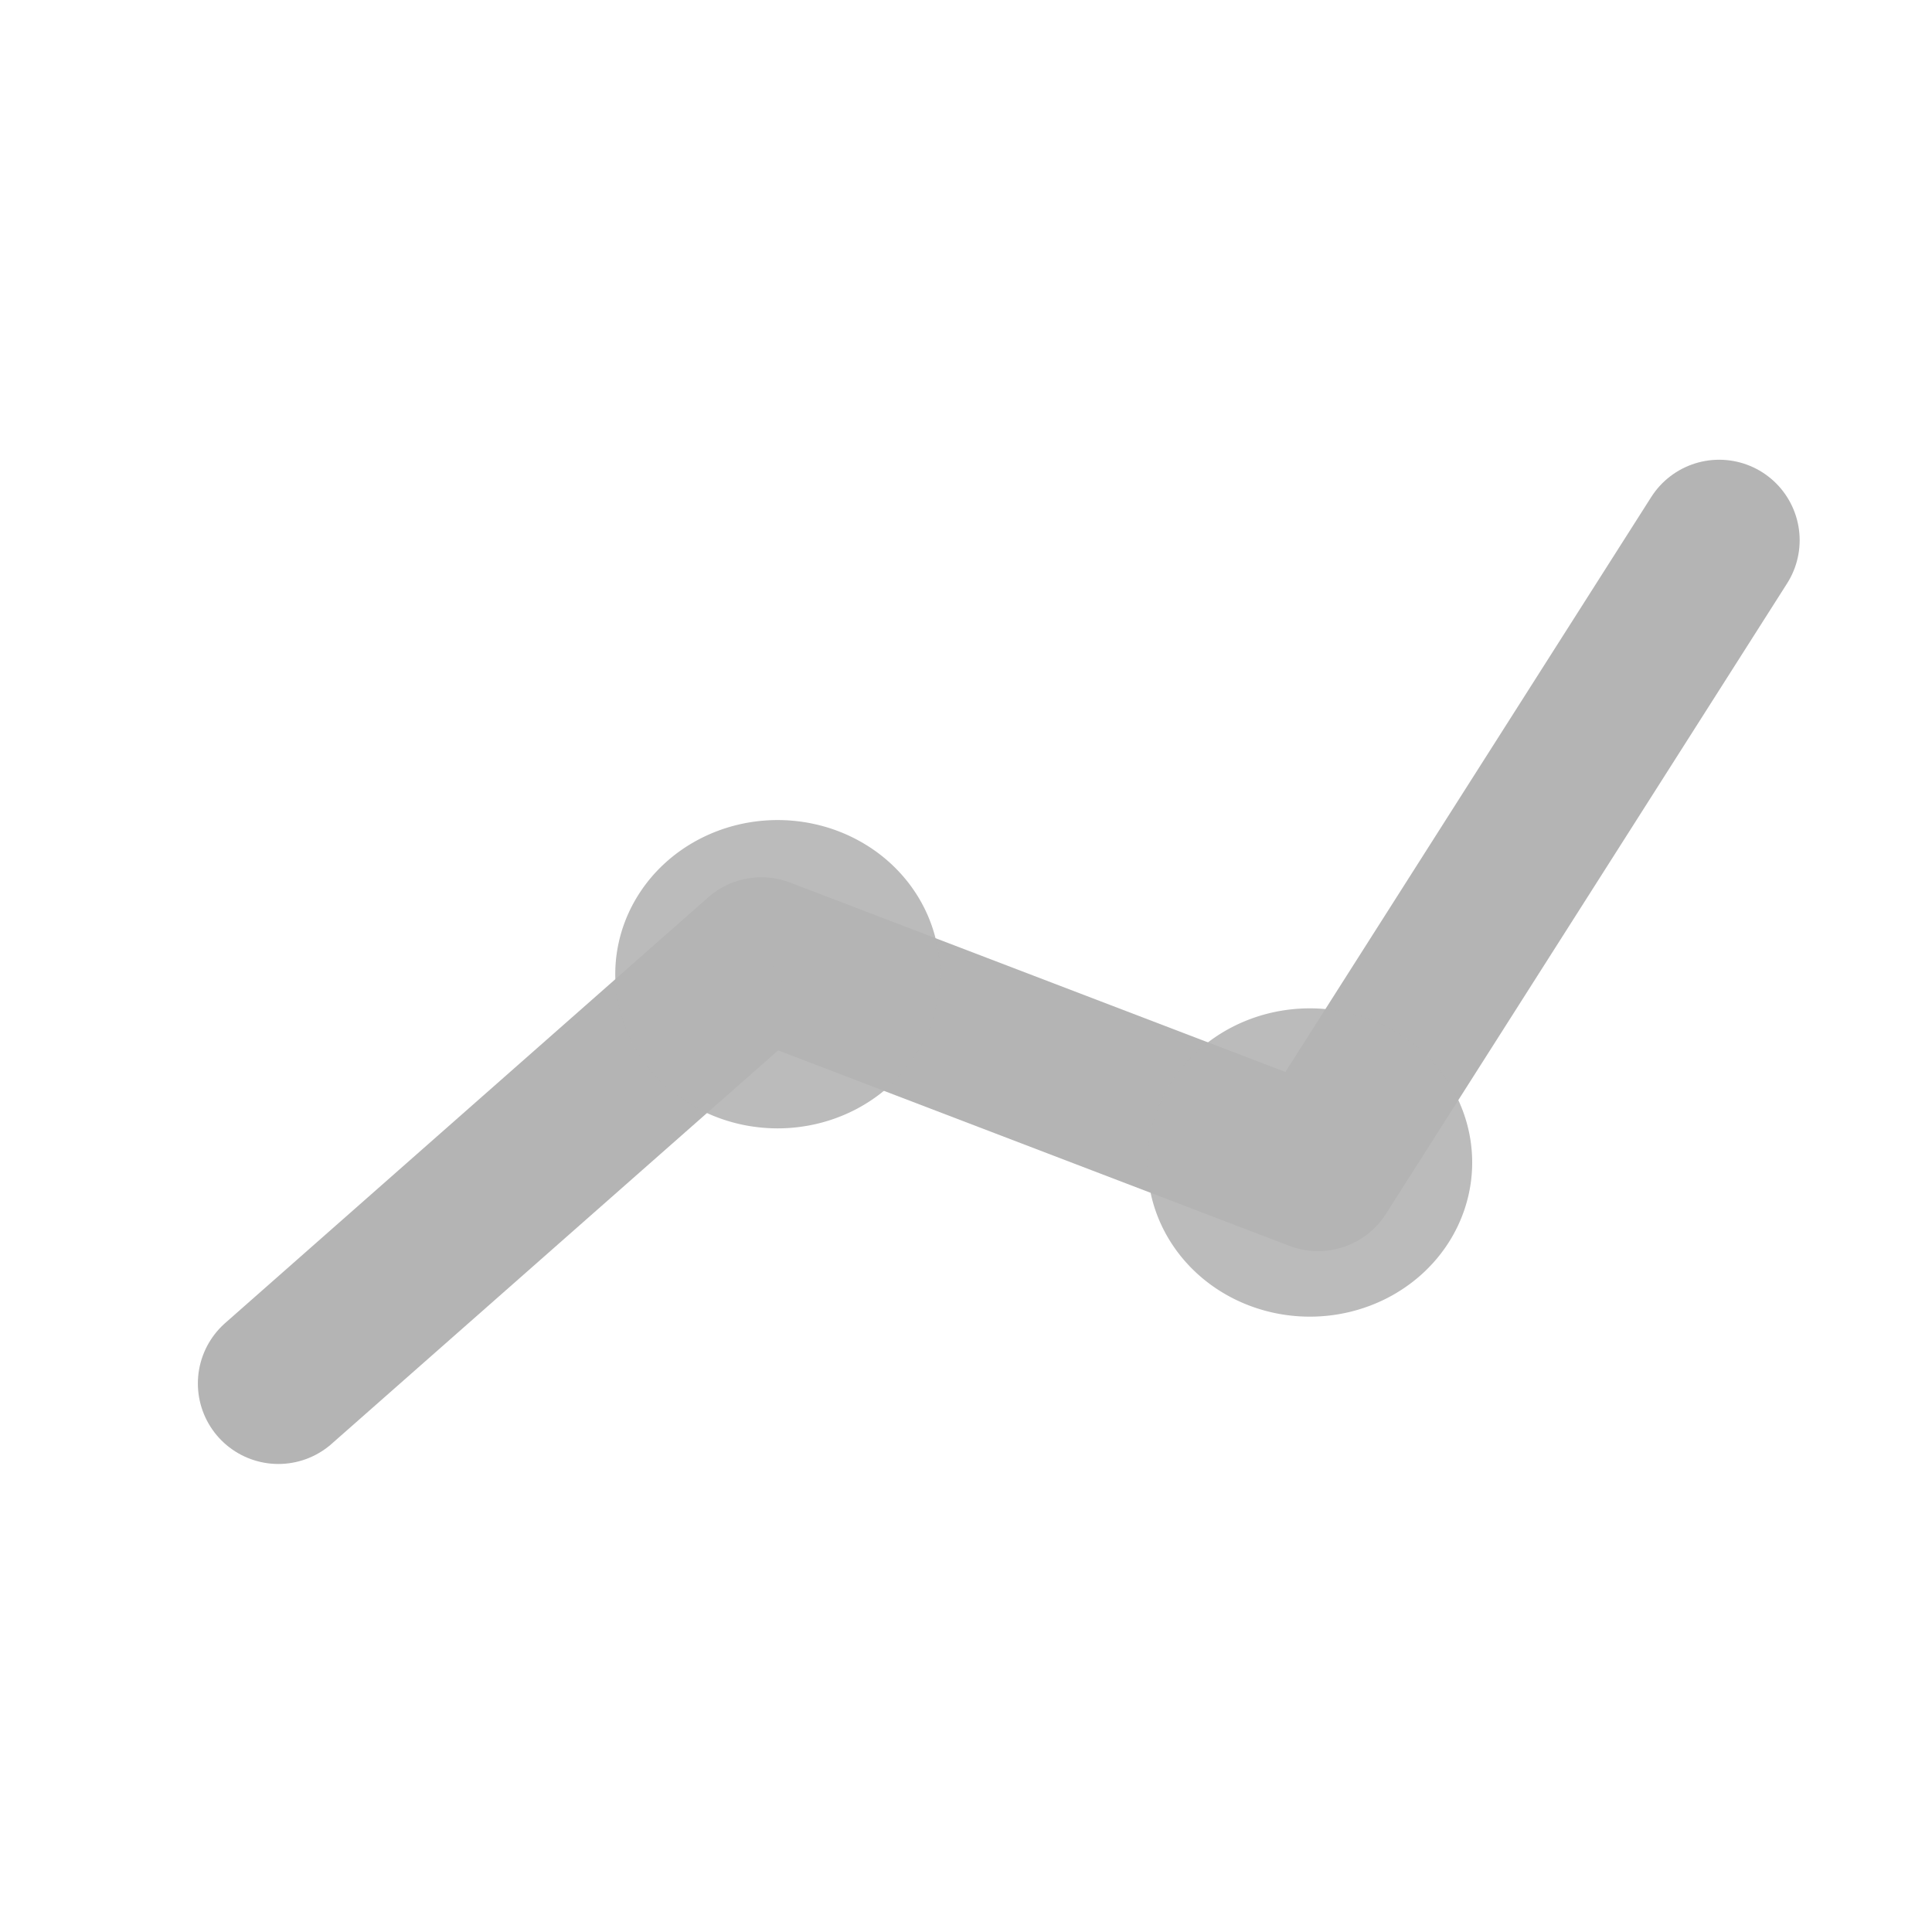 <?xml version="1.0" encoding="UTF-8" standalone="no"?>
<svg
   xmlns:osb="http://www.openswatchbook.org/uri/2009/osb"
   xmlns:dc="http://purl.org/dc/elements/1.1/"
   xmlns:cc="http://creativecommons.org/ns#"
   xmlns:rdf="http://www.w3.org/1999/02/22-rdf-syntax-ns#"
   xmlns:svg="http://www.w3.org/2000/svg"
   xmlns="http://www.w3.org/2000/svg"
   xmlns:sodipodi="http://sodipodi.sourceforge.net/DTD/sodipodi-0.dtd"
   xmlns:inkscape="http://www.inkscape.org/namespaces/inkscape"
   width="24"
   height="24"
   viewBox="0 0 24 24"
   fill="none"
   stroke="currentColor"
   stroke-width="2"
   stroke-linecap="round"
   stroke-linejoin="round"
   id="svg2"
   version="1.1"
   inkscape:version="0.48.3.1 r9886"
   sodipodi:docname="MUI_menu.svg">
  <defs
     id="defs12">
    <linearGradient
       inkscape:collect="always"
       id="linearGradient3754"
       osb:paint="gradient">
      <stop
         style="stop-color:#000000;stop-opacity:1;"
         offset="0"
         id="stop3756" />
      <stop
         style="stop-color:#000000;stop-opacity:0;"
         offset="1"
         id="stop3758" />
    </linearGradient>
  </defs>
  <sodipodi:namedview
     pagecolor="#ffffff"
     bordercolor="#666666"
     borderopacity="1"
     objecttolerance="10"
     gridtolerance="10"
     guidetolerance="10"
     inkscape:pageopacity="0"
     inkscape:pageshadow="2"
     inkscape:window-width="1063"
     inkscape:window-height="797"
     id="namedview10"
     showgrid="false"
     inkscape:zoom="9.8333333"
     inkscape:cx="-5.0338983"
     inkscape:cy="12"
     inkscape:window-x="0"
     inkscape:window-y="0"
     inkscape:window-maximized="0"
     inkscape:current-layer="svg2" />
  <path
     style="fill:none;stroke:#b4b4b4;stroke-width:2;stroke-linecap:round;stroke-linejoin:miter;stroke-miterlimit:4;stroke-opacity:1;stroke-dasharray:none"
     d="m 3.458,17.186 6,-5.288 6.915,2.644 4.983,-7.831"
     id="path2984"
     inkscape:connector-curvature="0"
     sodipodi:nodetypes="cccc" />
  <path
     sodipodi:type="arc"
     style="opacity:0.901;fill:none;stroke:#b4b4b4;stroke-width:2;stroke-linecap:round;stroke-miterlimit:4;stroke-opacity:1;stroke-dasharray:none"
     id="path3762"
     sodipodi:cx="-18.508474"
     sodipodi:cy="15.457627"
     sodipodi:rx="1.0169492"
     sodipodi:ry="0.91525424"
     d="m -17.492,15.458 a 1.017,0.915 0 1 1 -2.034,0 1.017,0.915 0 1 1 2.034,0 z"
     transform="translate(28.169,-3.356)" />
  <path
     sodipodi:type="arc"
     style="opacity:0.901;fill:none;stroke:#b4b4b4;stroke-width:2;stroke-linecap:round;stroke-miterlimit:4;stroke-opacity:1;stroke-dasharray:none"
     id="path3762-8"
     sodipodi:cx="-18.508474"
     sodipodi:cy="15.457627"
     sodipodi:rx="1.0169492"
     sodipodi:ry="0.91525424"
     d="m -17.492,15.458 a 1.017,0.915 0 1 1 -2.034,0 1.017,0.915 0 1 1 2.034,0 z"
     transform="translate(34.78,-1.017)" />
</svg>
